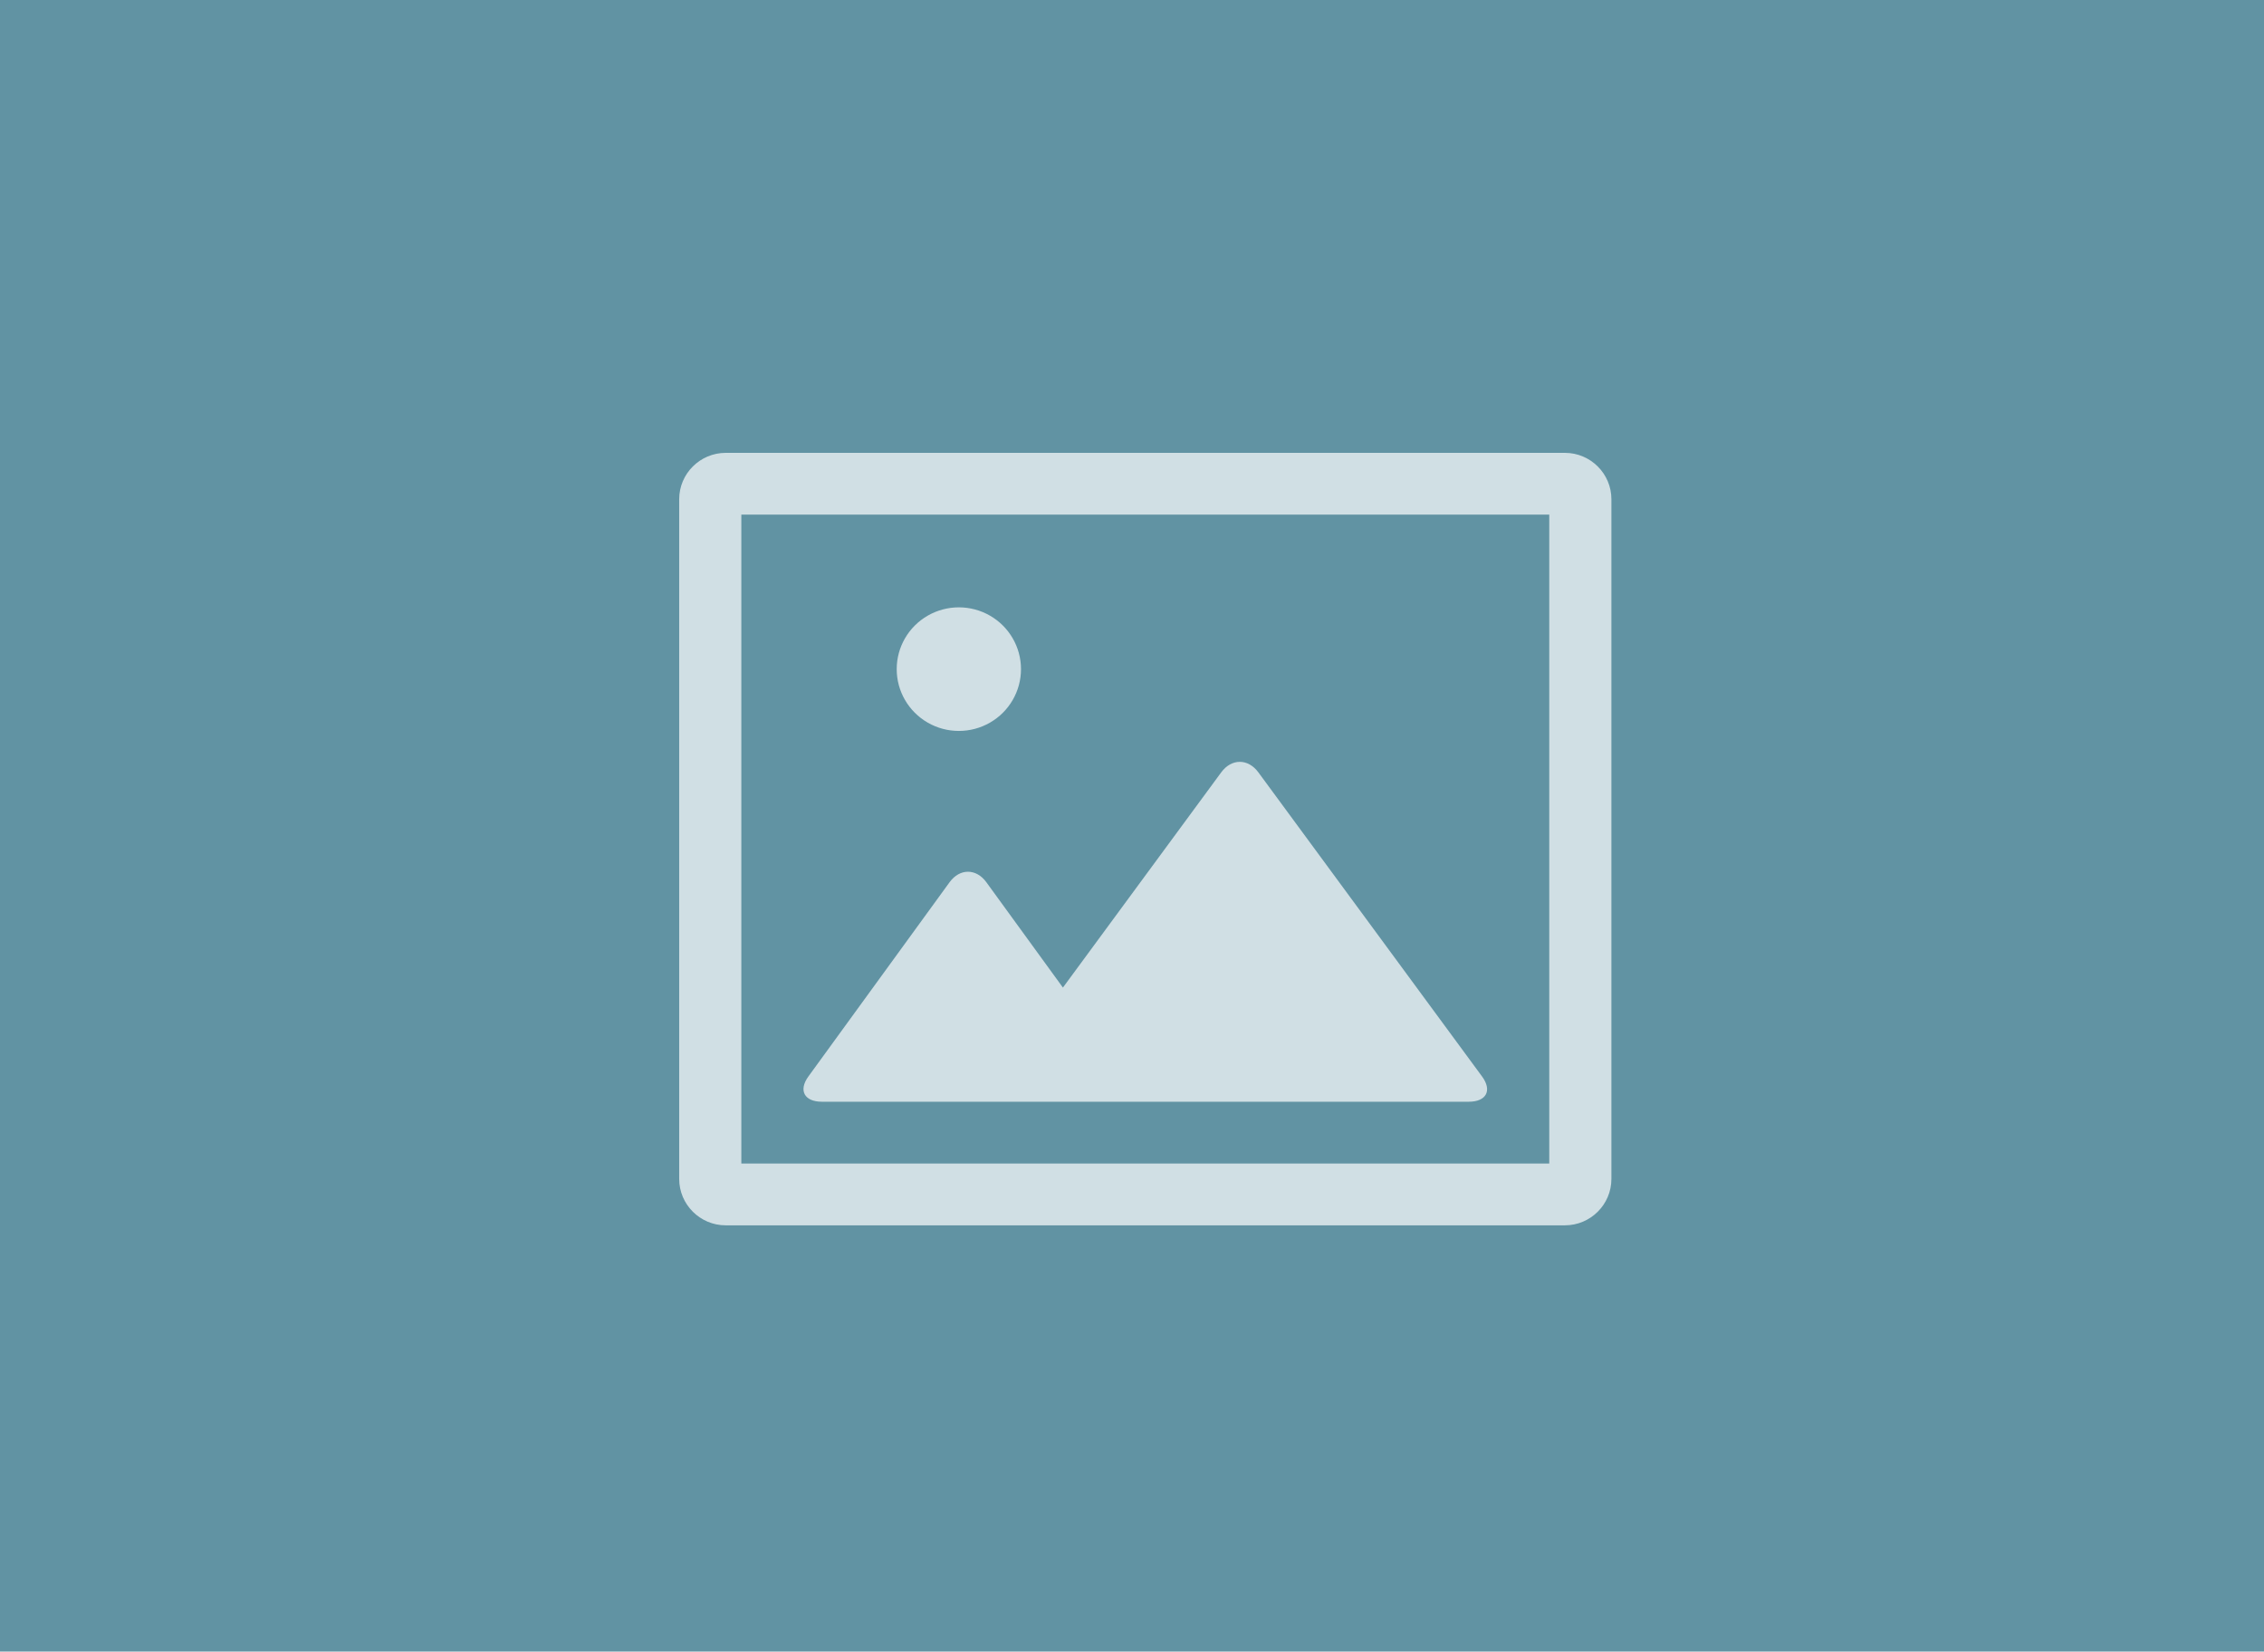 <svg 
 xmlns="http://www.w3.org/2000/svg"
 xmlns:xlink="http://www.w3.org/1999/xlink"
 width="170px" height="124px">
<path fill-rule="evenodd"  fill="rgb(97, 147, 163)"
 d="M-0.000,-0.000 L170.000,-0.000 L170.000,124.000 L-0.000,124.000 L-0.000,-0.000 Z"/>
<path fill-rule="evenodd"  opacity="0.702" fill="rgb(255, 255, 255)"
 d="M117.503,91.998 L54.494,91.998 C52.560,91.998 50.999,90.427 50.999,88.514 L50.999,37.483 C50.999,35.564 52.565,34.000 54.494,34.000 L117.503,34.000 C119.437,34.000 120.998,35.570 120.998,37.483 L120.998,88.514 C120.998,90.434 119.431,91.998 117.503,91.998 ZM116.331,87.358 L116.331,38.639 L55.666,38.639 L55.666,87.358 L116.331,87.358 ZM60.701,80.821 L71.303,66.236 C72.065,65.189 73.300,65.188 74.062,66.236 L79.813,74.147 L91.701,57.986 C92.470,56.940 93.713,56.933 94.487,57.986 L111.287,80.824 C112.056,81.870 111.612,82.718 110.289,82.718 L61.717,82.718 C60.394,82.718 59.940,81.869 60.701,80.821 ZM74.332,54.257 C72.888,55.086 71.109,55.086 69.665,54.257 C68.222,53.428 67.332,51.897 67.332,50.239 C67.332,48.581 68.222,47.050 69.665,46.221 C71.109,45.392 72.888,45.392 74.332,46.221 C75.776,47.050 76.665,48.581 76.665,50.239 C76.665,51.897 75.776,53.428 74.332,54.257 Z"/>
</svg>
